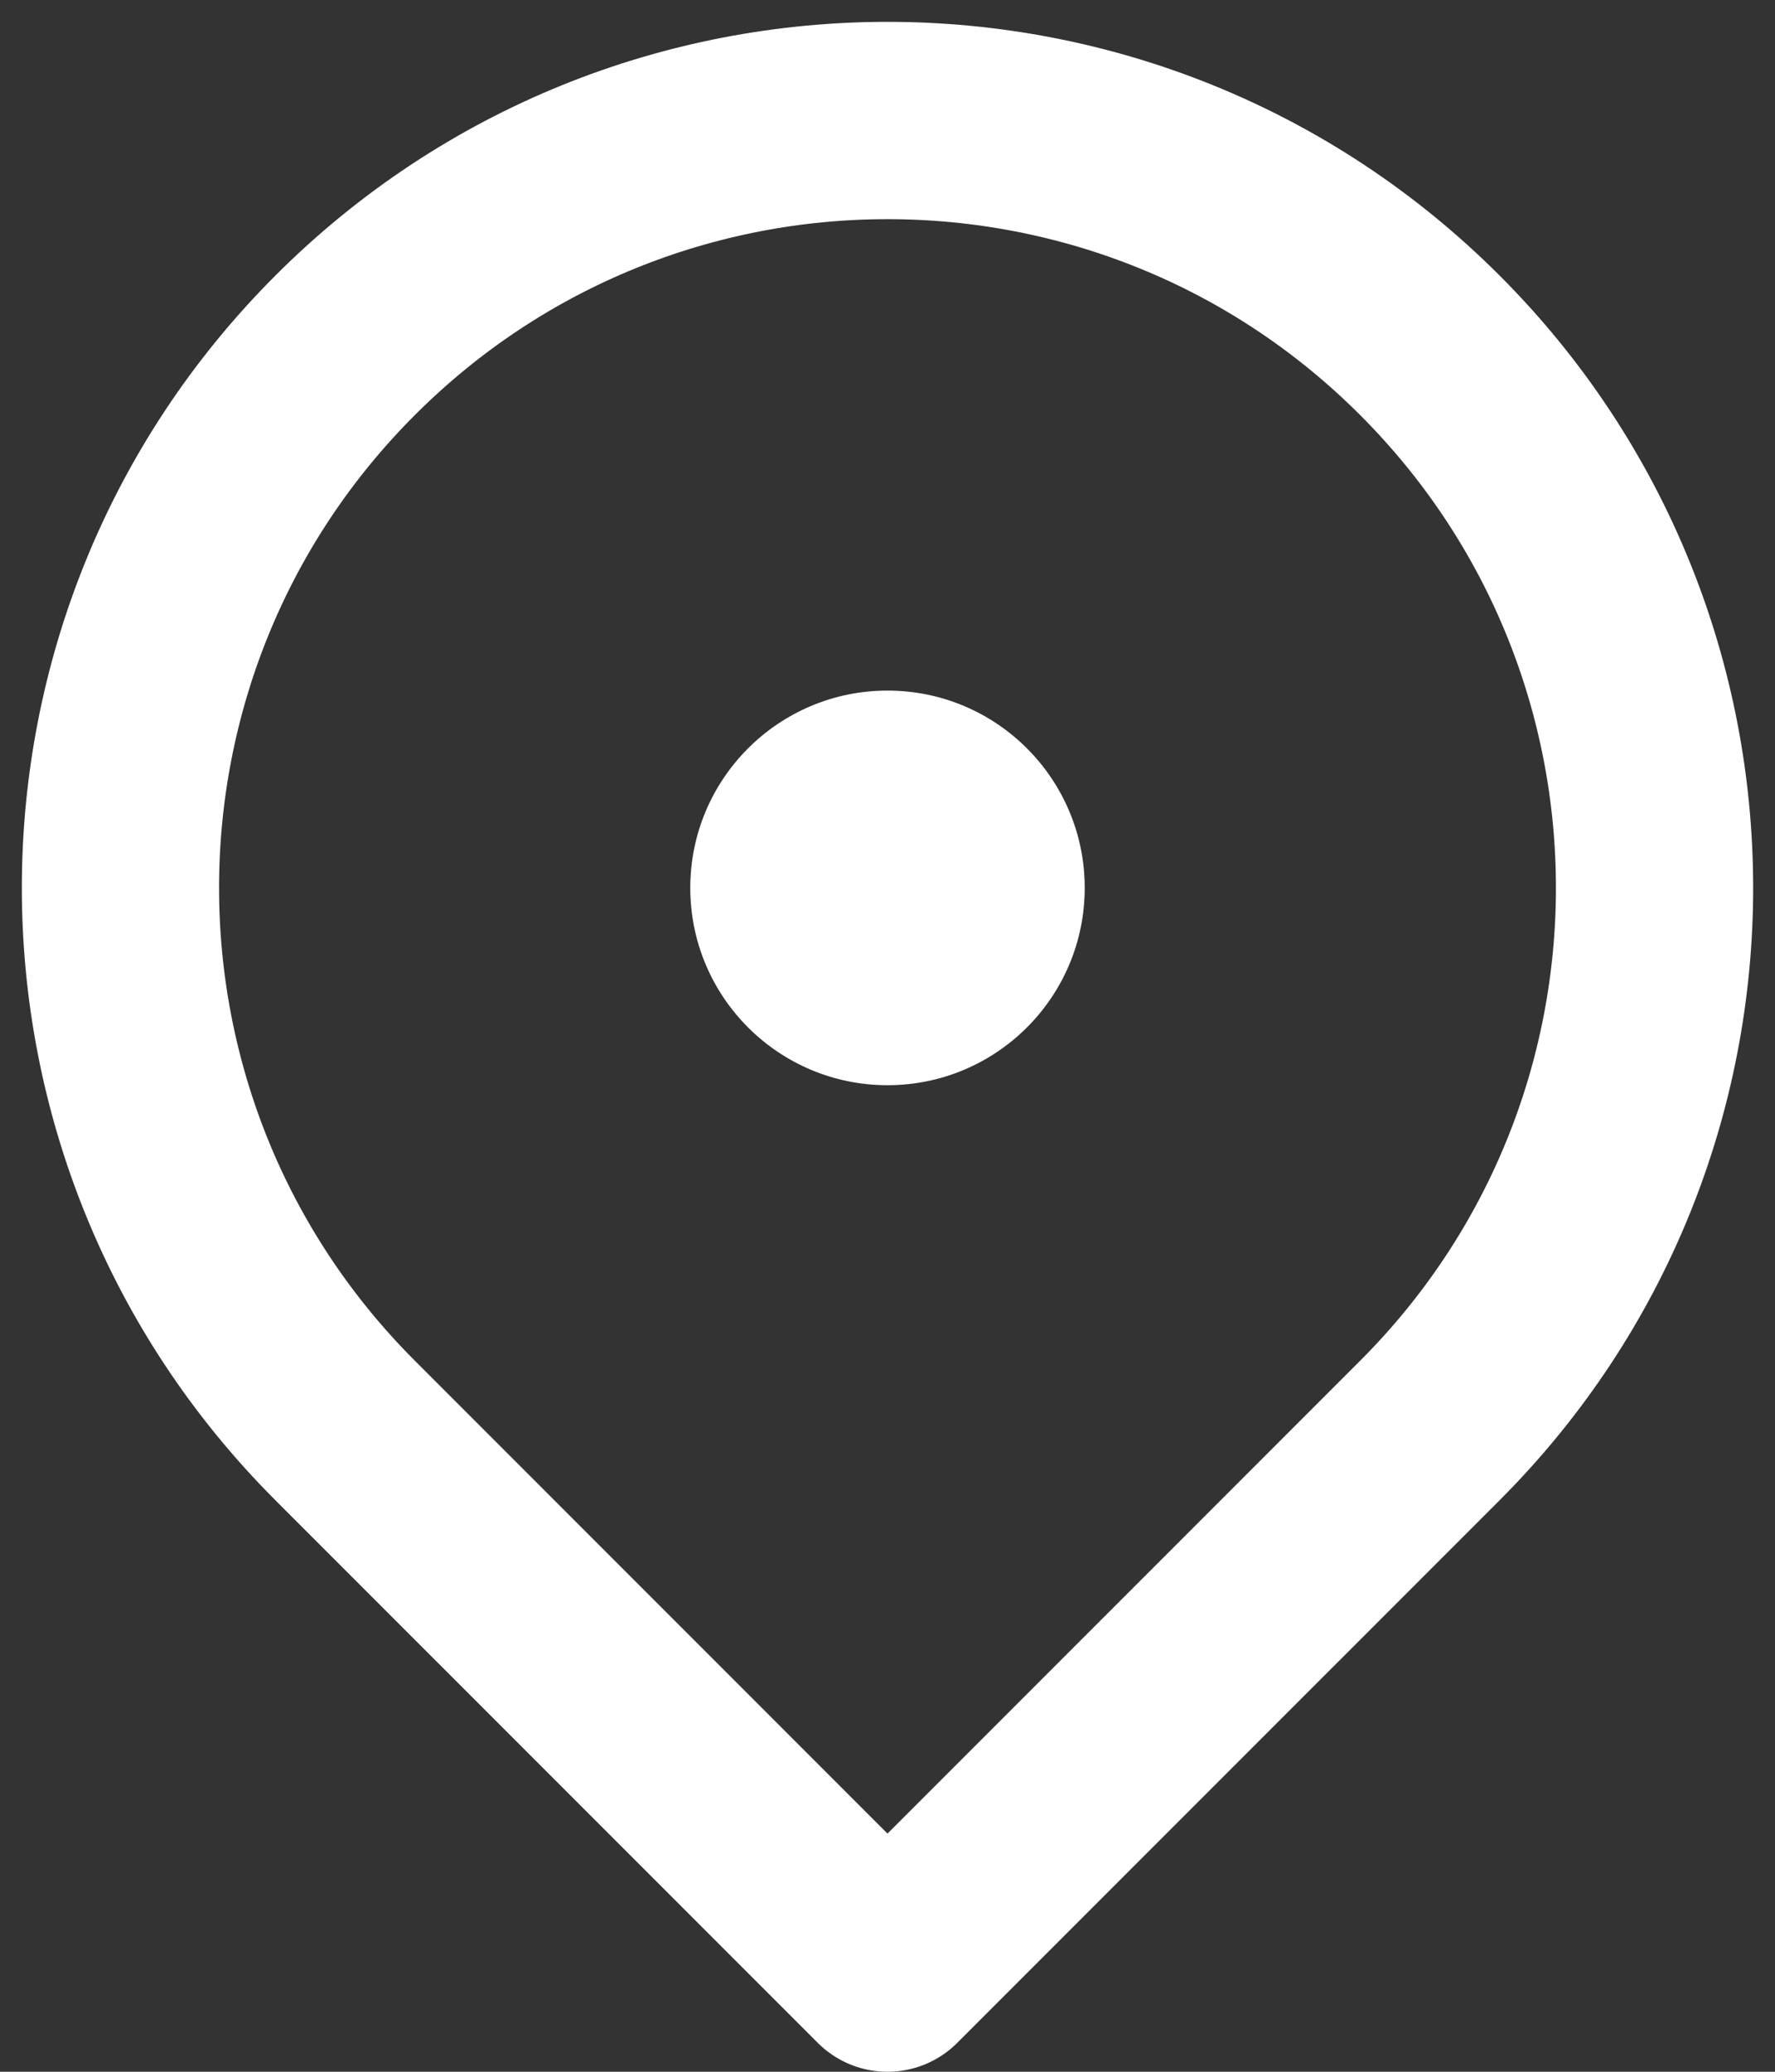 <svg width="18" height="21" viewBox="0 0 18 21" fill="none" xmlns="http://www.w3.org/2000/svg">
<rect x="0" y="0" width="18" height="21" fill="#333333" stroke="none"/>
<path d="M9 20L14.5 14.5C17.538 11.462 17.538 6.538 14.5 3.5C11.462 0.462 6.538 0.462 3.5 3.5C0.462 6.538 0.462 11.462 3.5 14.5L9 20Z" stroke="white" stroke-width="2" stroke-linejoin="round"/>
<!-- Círculo en el centro -->
  <circle cx="9" cy="9" r="2" fill="white"/>
</svg>
